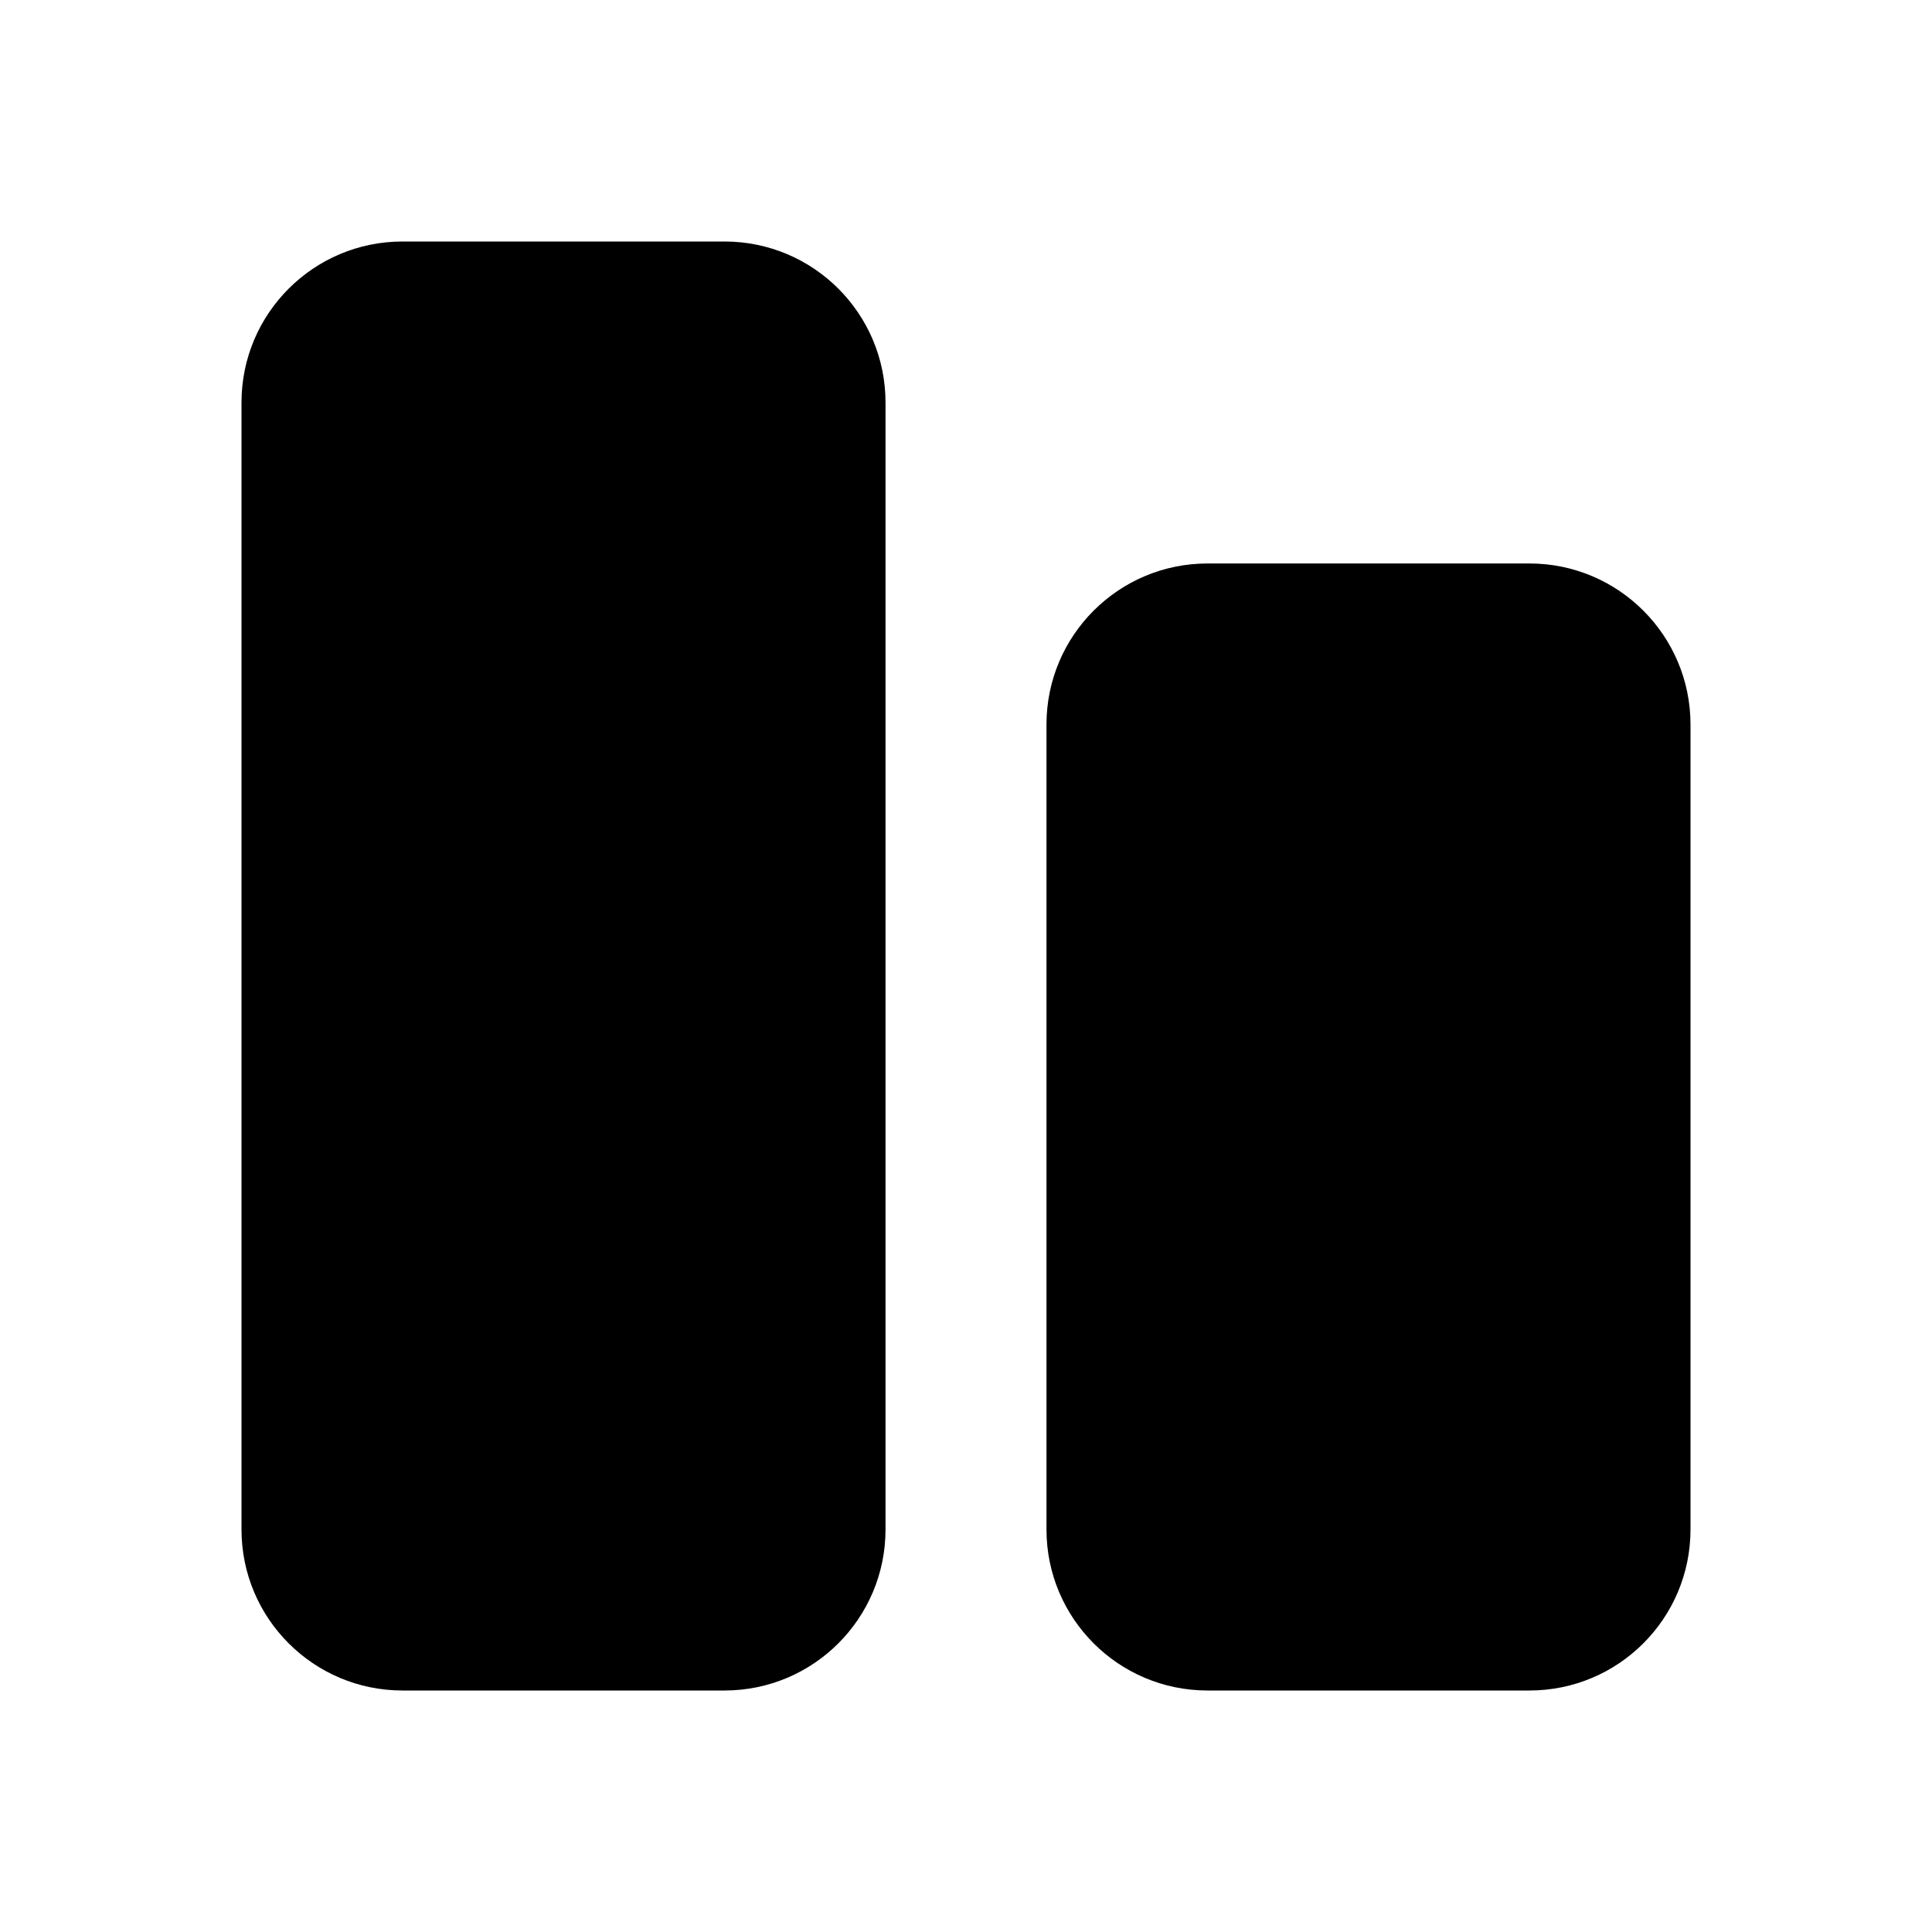 <svg width="32" height="32" xmlns="http://www.w3.org/2000/svg"><path fill-rule="evenodd" clip-rule="evenodd" d="M6.667 4C5.194 4 4 5.194 4 6.667V25.333C4 26.806 5.194 28 6.667 28H12C13.473 28 14.667 26.806 14.667 25.333V6.667C14.667 5.194 13.473 4 12 4H6.667ZM20 9.333C18.527 9.333 17.333 10.527 17.333 12V25.333C17.333 26.806 18.527 28 20 28H25.333C26.806 28 28 26.806 28 25.333V12C28 10.527 26.806 9.333 25.333 9.333H20Z"/></svg>